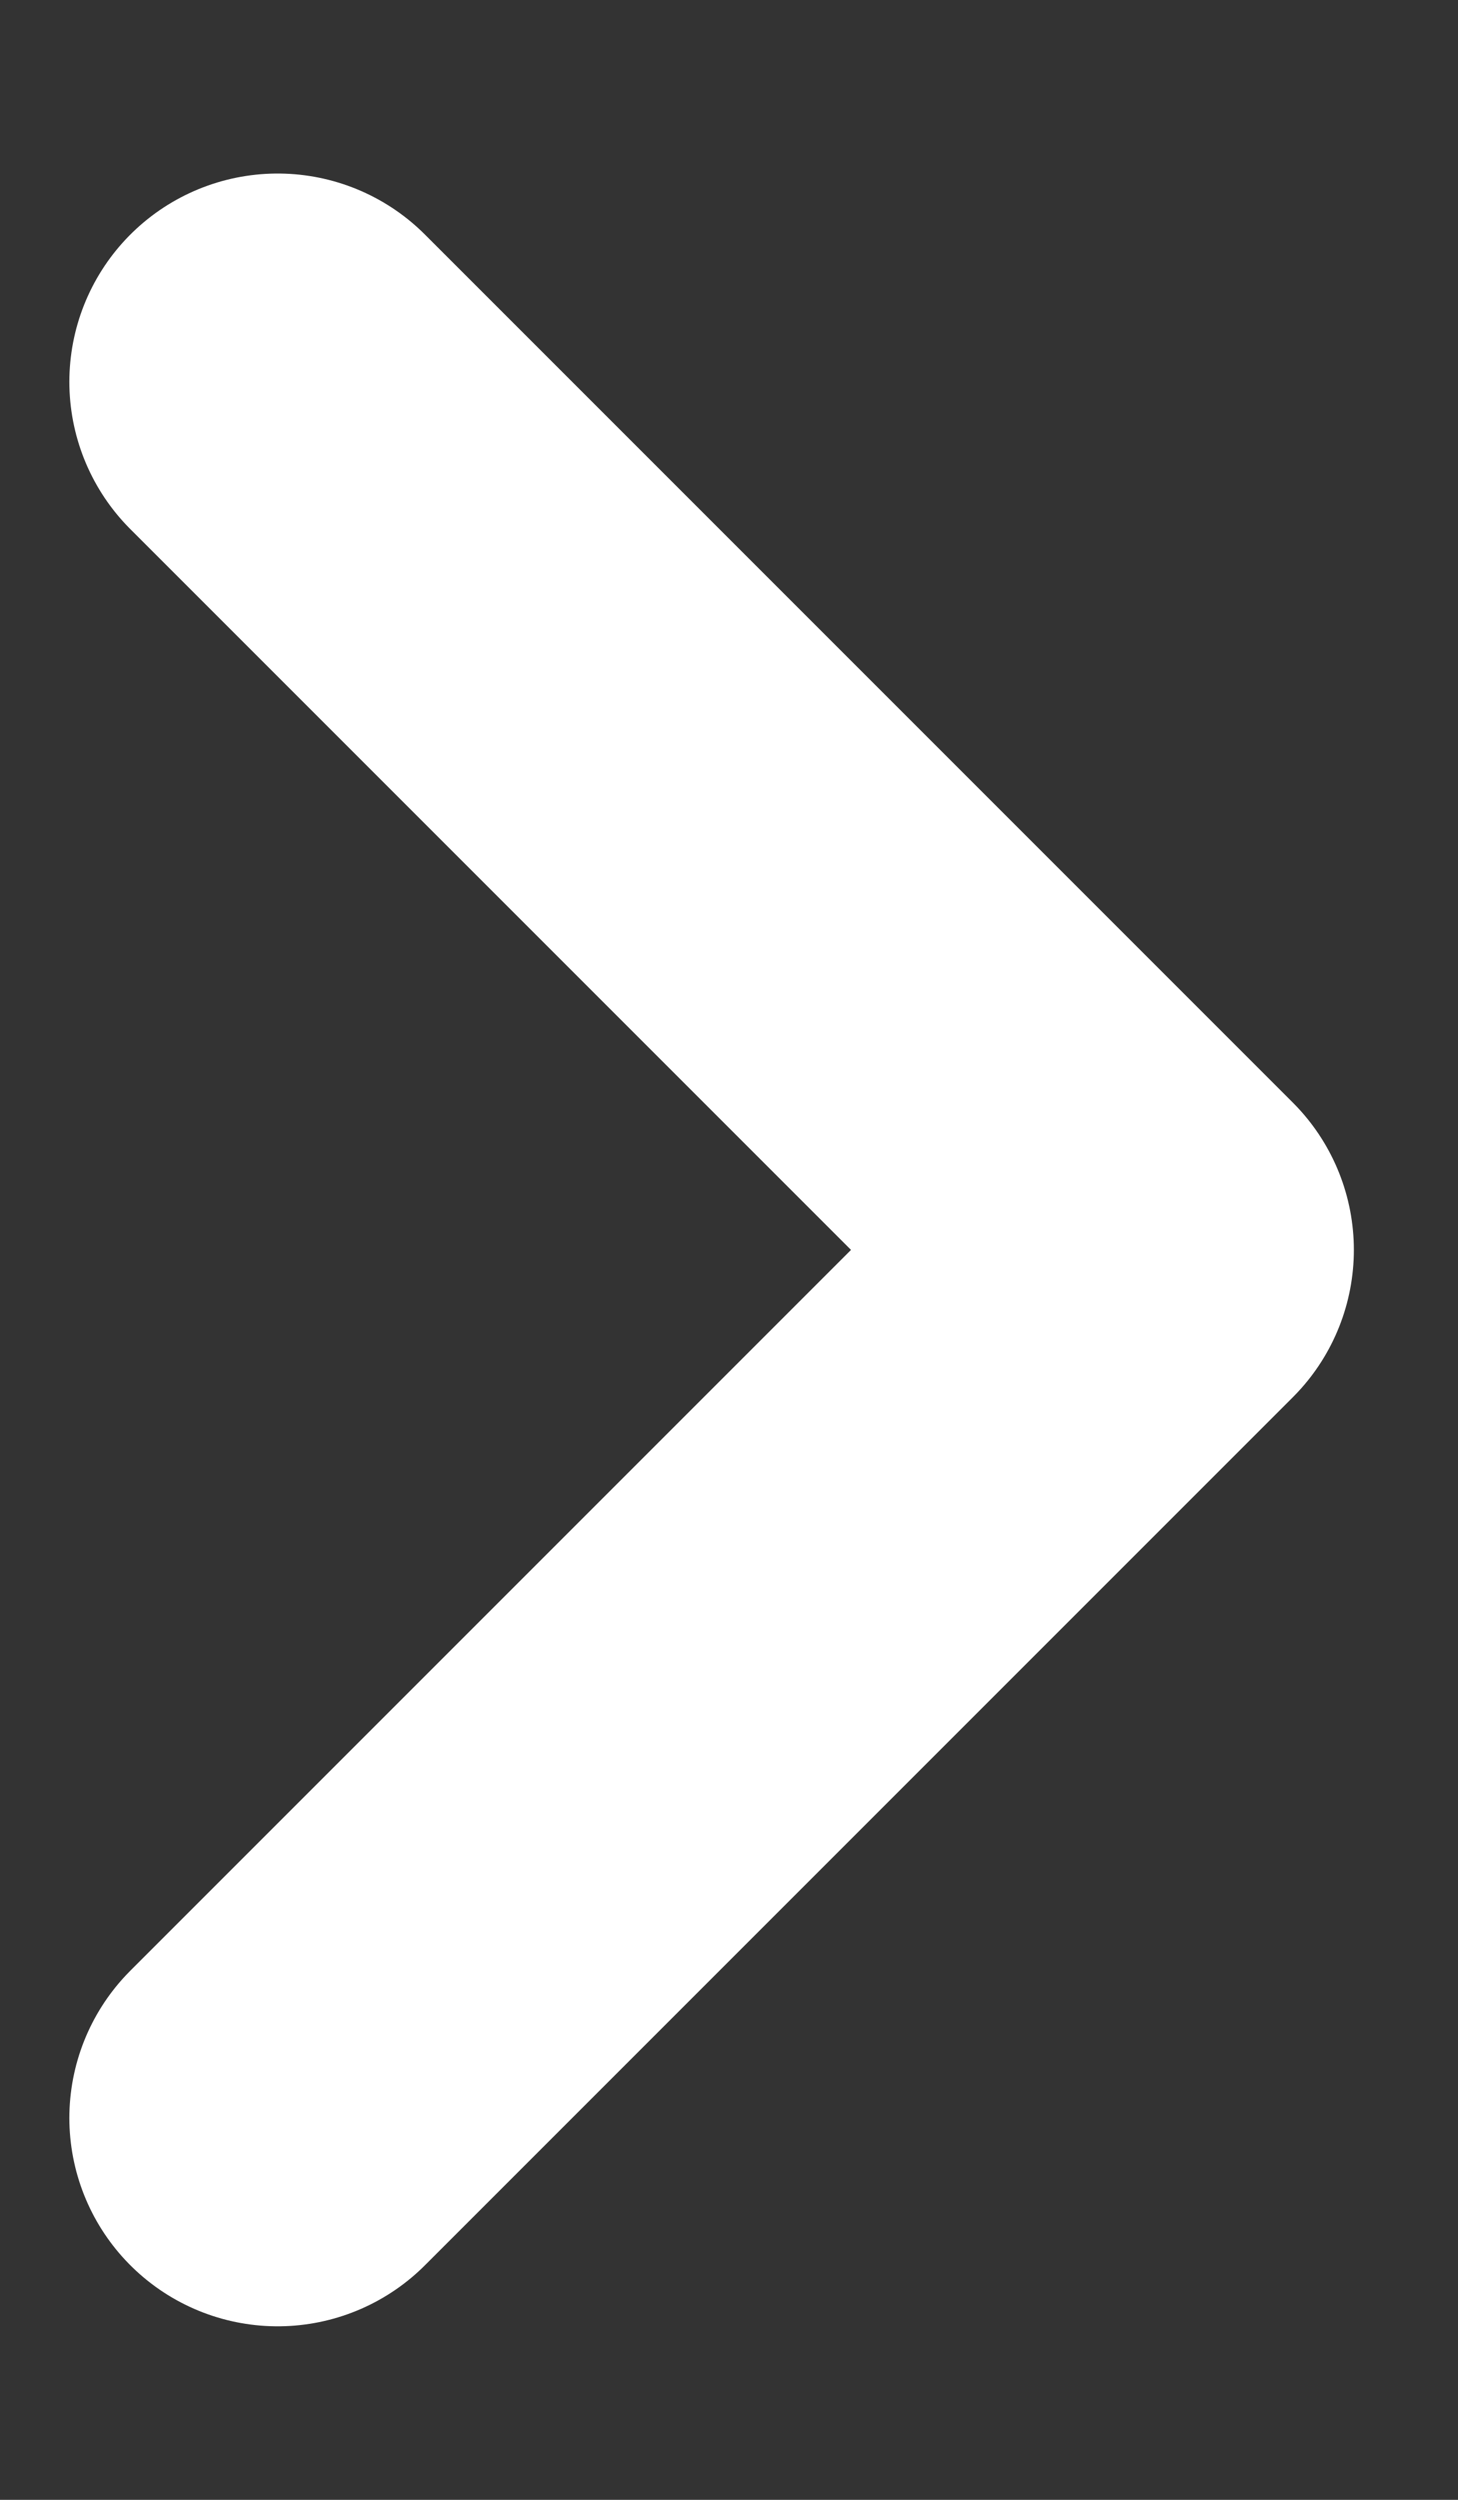 <svg width="7" height="12" viewBox="0 0 7 12" fill="none" xmlns="http://www.w3.org/2000/svg">
<rect x="0" y="0" width="7" height="12" fill="#333333" stroke="none"/>
<path d="M1.333 1.833L5.5 6L1.333 10.167" stroke="white" stroke-width="2" stroke-linecap="round" stroke-linejoin="round"/>
</svg>
